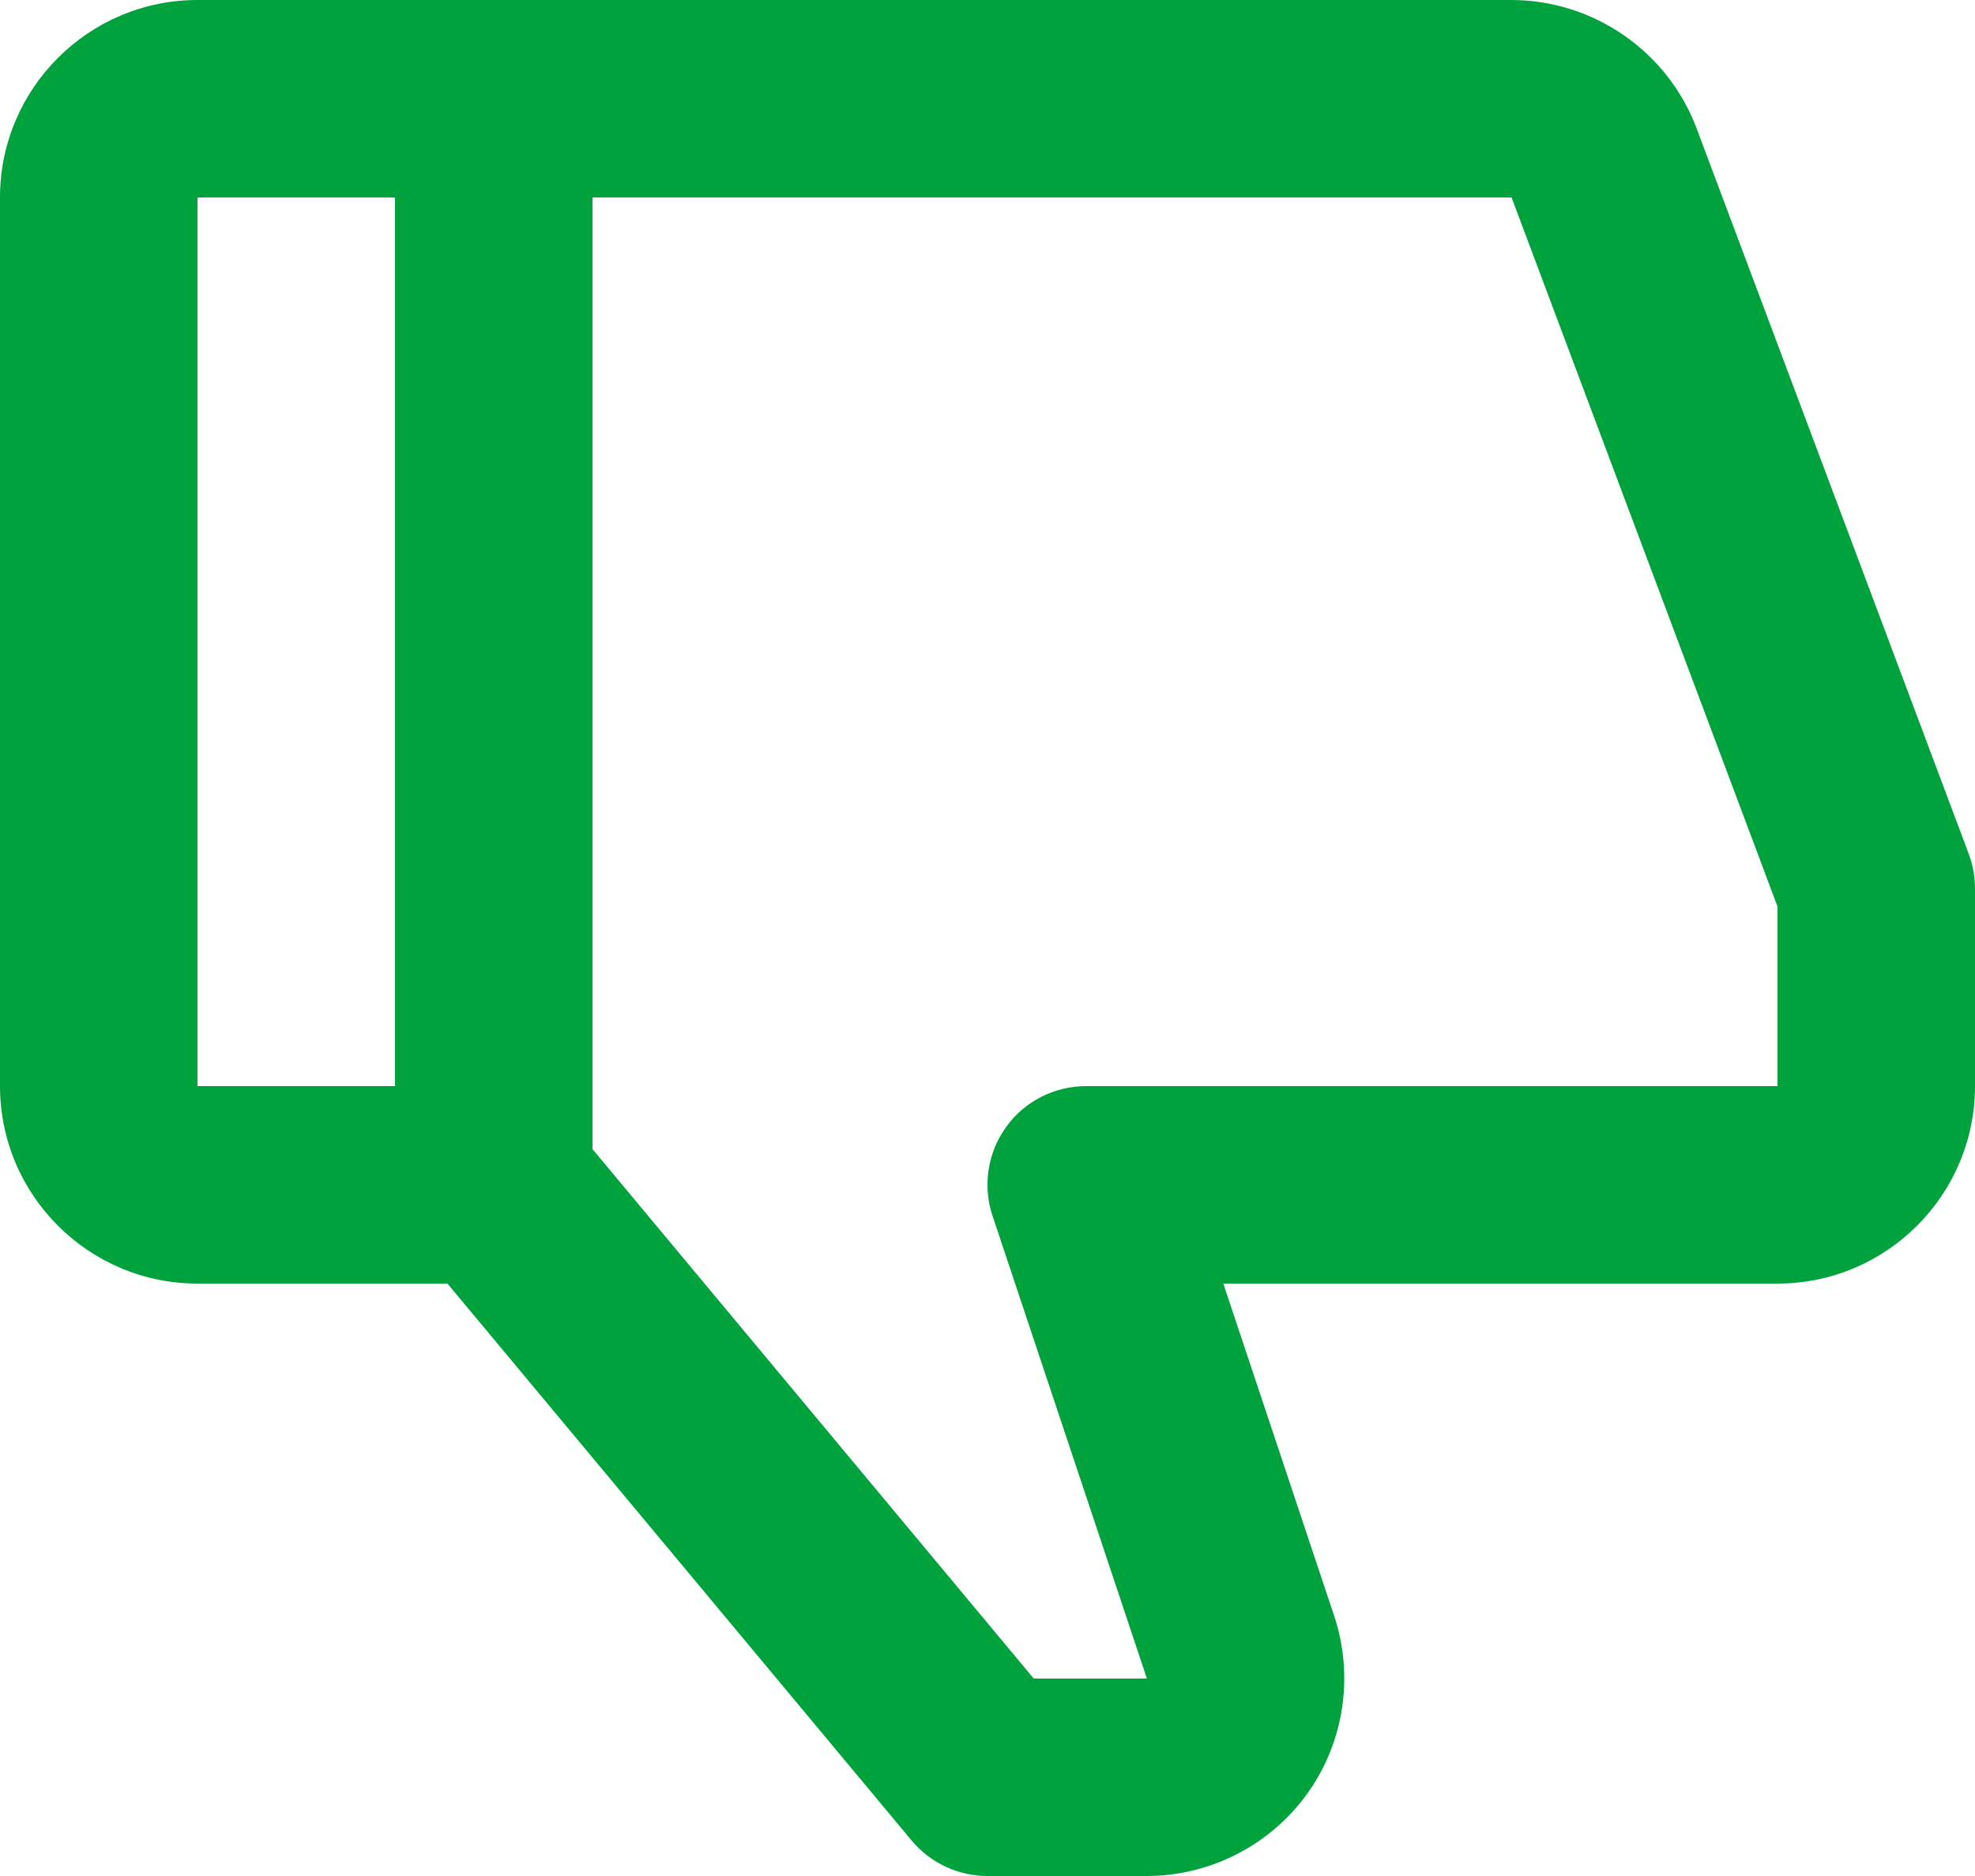 <svg width="20" height="19" viewBox="0 0 20 19" fill="none" xmlns="http://www.w3.org/2000/svg">
<path d="M18 13H12.388L13.511 16.367C13.713 16.975 13.611 17.649 13.236 18.169C12.861 18.689 12.253 19 11.612 19H10C9.703 19 9.422 18.868 9.231 18.64L4.531 13H2C0.897 13 0 12.103 0 11V2C0 0.897 0.897 0 2 0H15.307C15.714 0.001 16.111 0.126 16.445 0.358C16.78 0.59 17.036 0.917 17.18 1.298L19.937 8.649C19.979 8.761 20 8.88 20 9V11C20 12.103 19.103 13 18 13ZM2 11H4V2H2V11ZM18 9.181L15.307 2H6V11.638L10.468 17H11.614L10.052 12.317C10.001 12.167 9.987 12.006 10.011 11.85C10.034 11.693 10.095 11.544 10.188 11.415C10.28 11.286 10.402 11.181 10.544 11.109C10.685 11.037 10.841 11 11 11H18V9.181Z" fill="#00A23D"/>
</svg>
